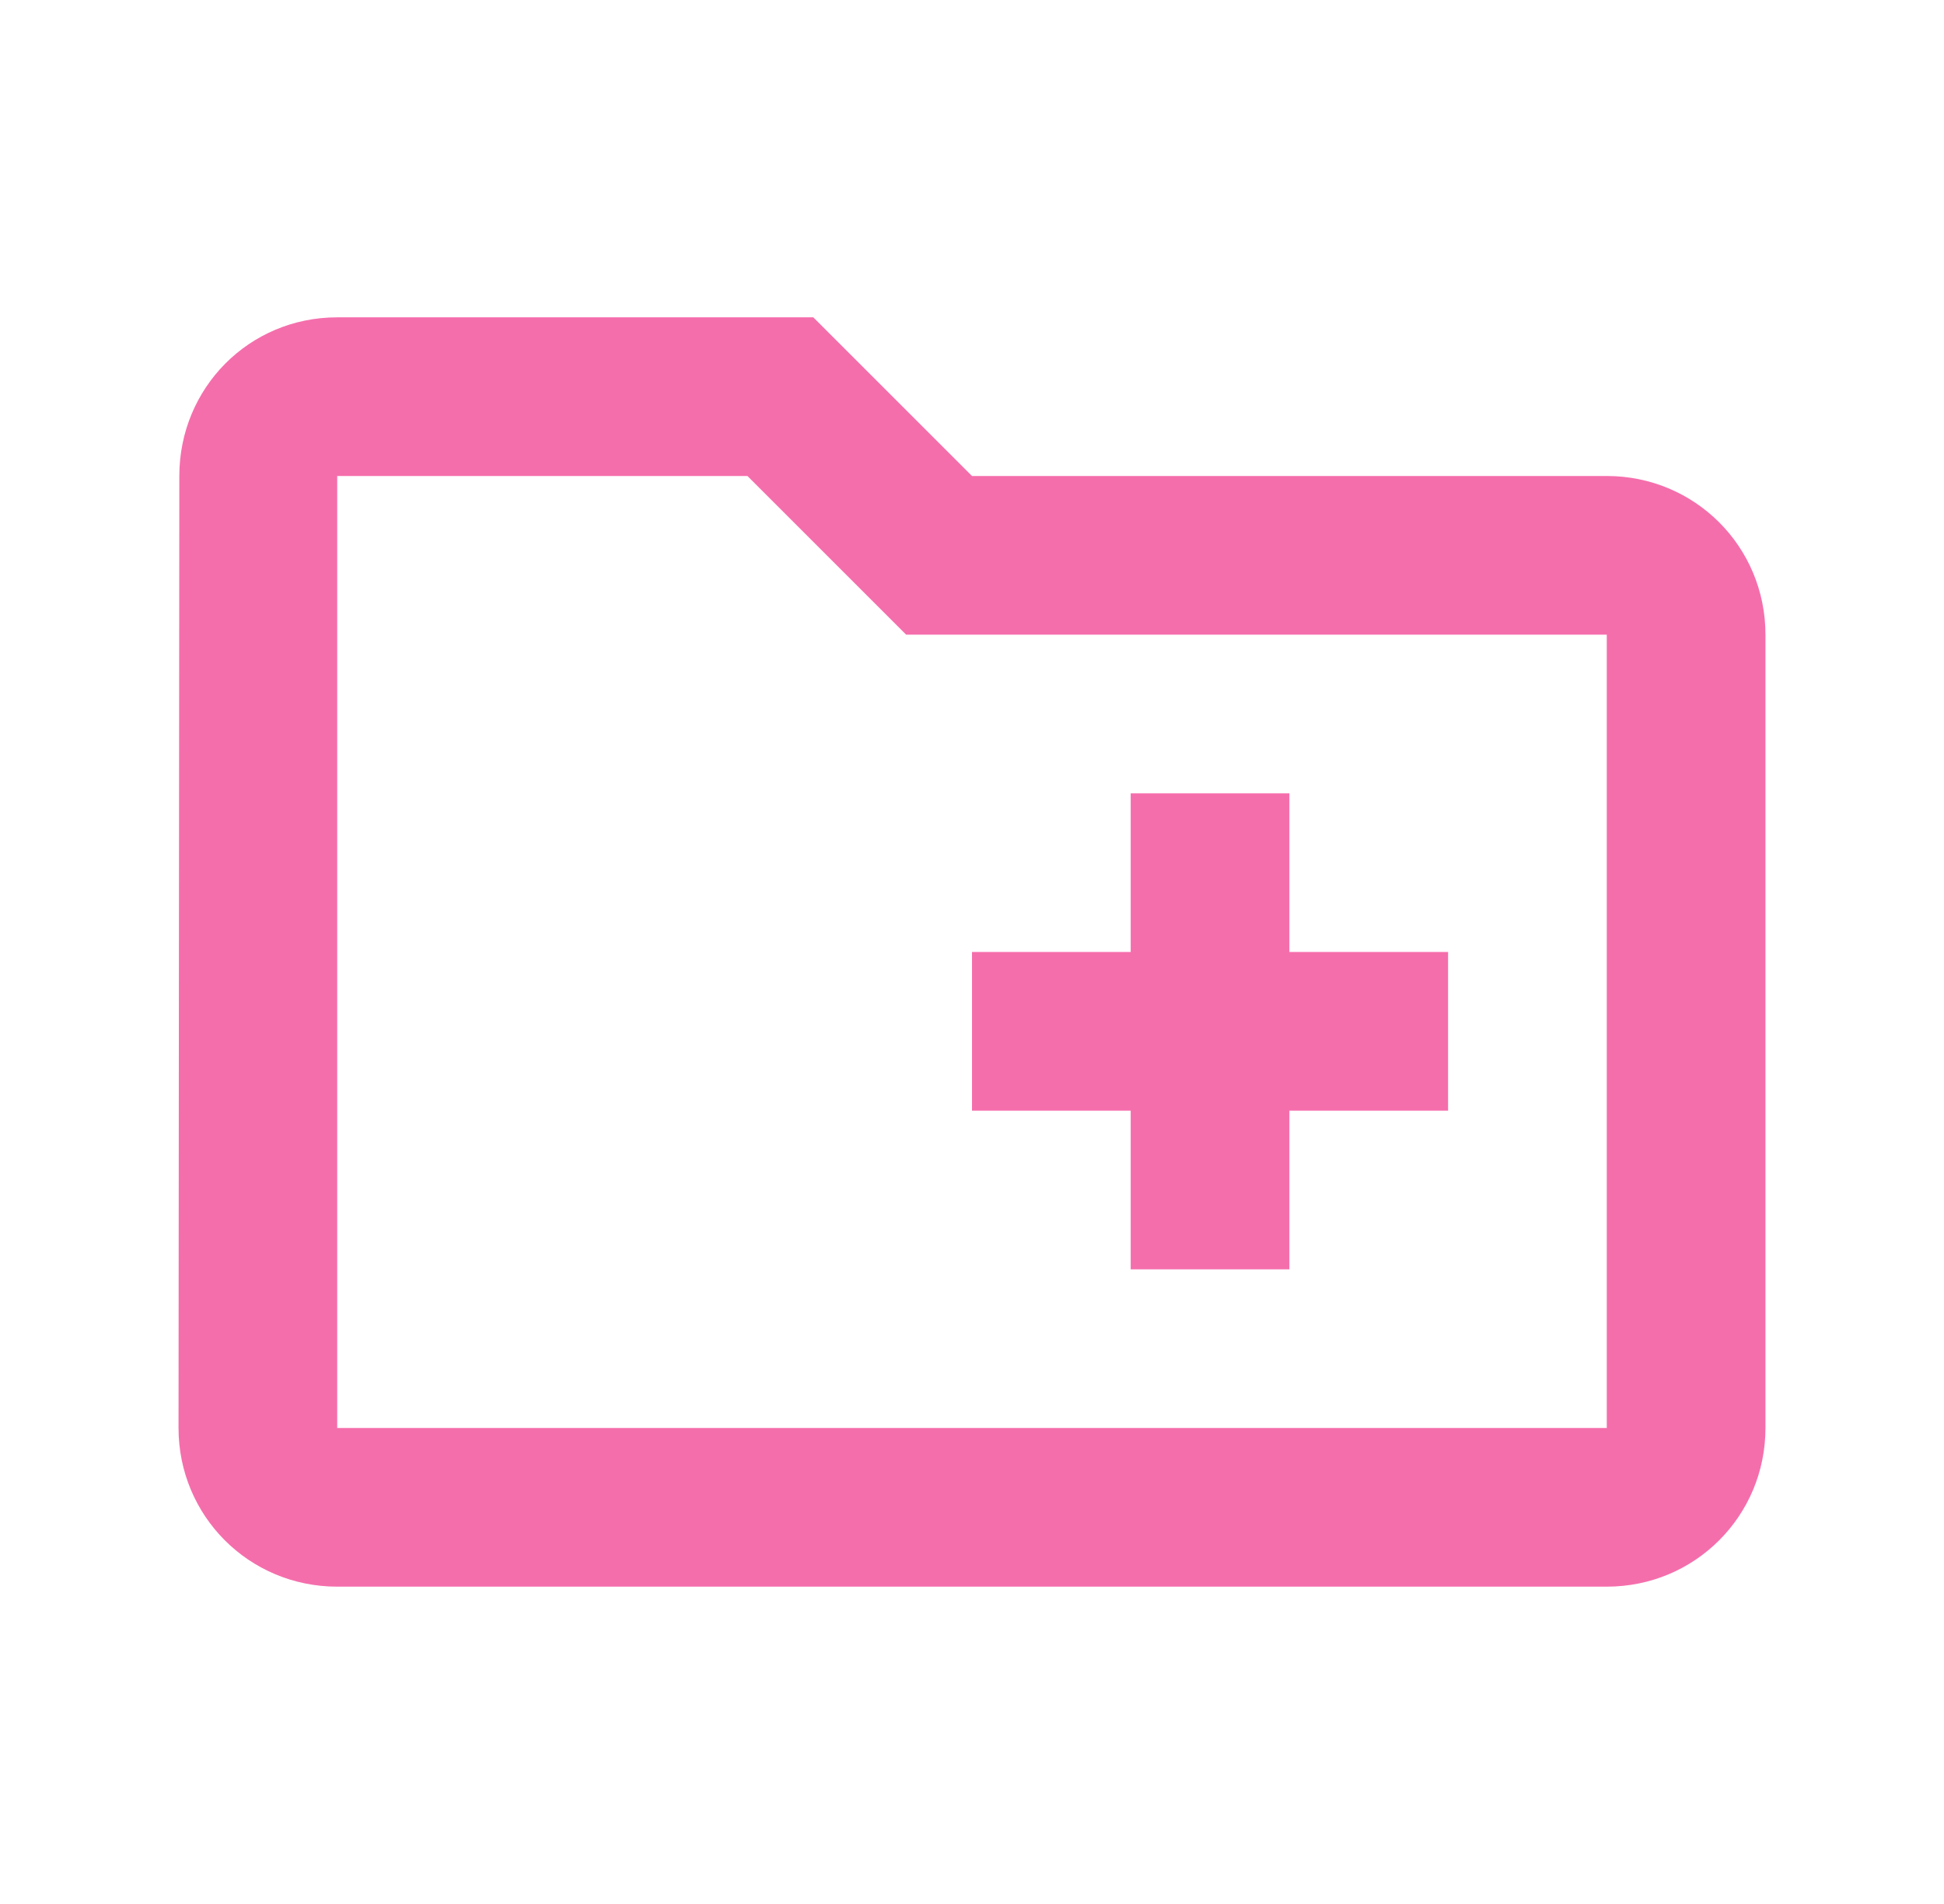 <svg width="49" height="48" viewBox="0 0 49 48" fill="none" xmlns="http://www.w3.org/2000/svg">
<path d="M40.5 12H24.5L20.5 8H8.5C6.28 8 4.52 9.78 4.52 12L4.5 36C4.5 38.22 6.28 40 8.5 40H40.5C42.72 40 44.5 38.22 44.5 36V16C44.5 13.78 42.72 12 40.5 12ZM40.5 36H8.5V12H18.84L22.84 16H40.5V36ZM24.5 28H28.5V32H32.5V28H36.5V24H32.5V20H28.5V24H24.5V28Z" fill="#F56EAC"/>
</svg>
